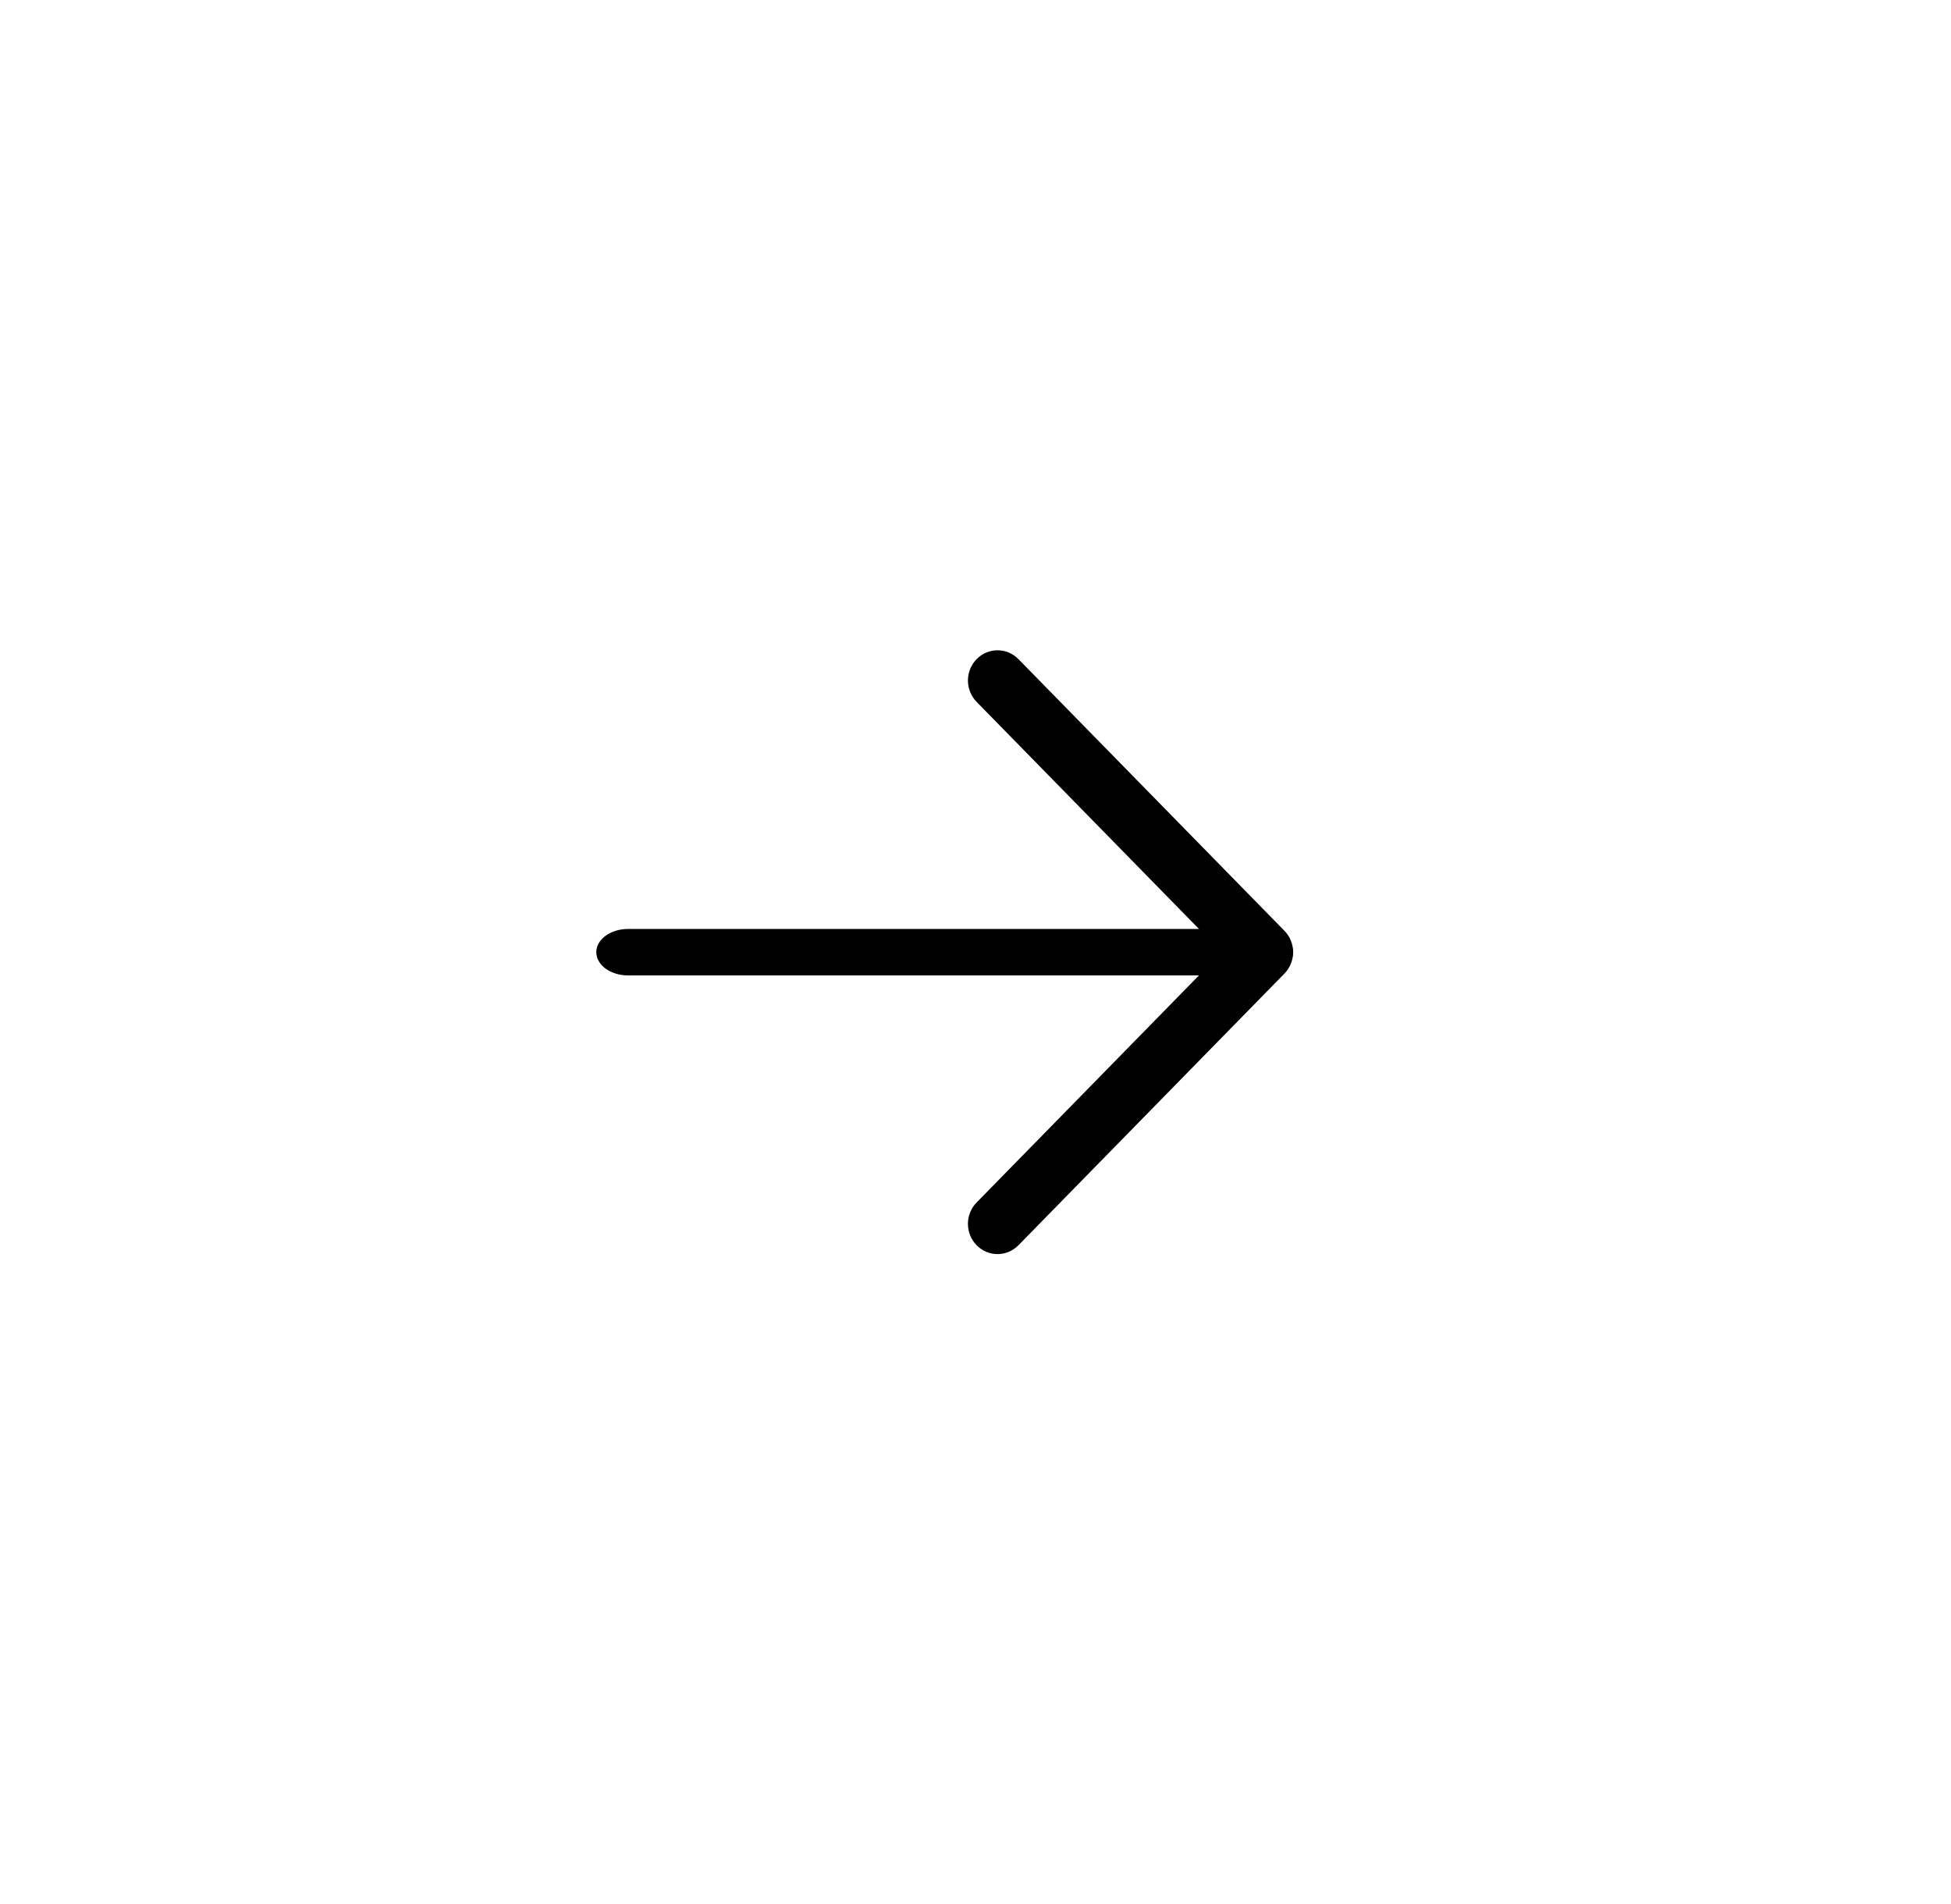 <svg width="42" height="41" viewBox="0 0 42 41" fill="none" xmlns="http://www.w3.org/2000/svg">
<path d="M27.156 20H13.519C13.338 20 13.165 20.053 13.037 20.146C12.909 20.24 12.837 20.367 12.837 20.5C12.837 20.633 12.909 20.76 13.037 20.854C13.165 20.947 13.338 21 13.519 21H27.156C27.336 21 27.51 20.947 27.638 20.854C27.766 20.76 27.837 20.633 27.837 20.5C27.837 20.367 27.766 20.24 27.638 20.146C27.51 20.053 27.336 20 27.156 20Z" fill="black"/>
<path d="M26.3 20.5L21.024 25.889C20.904 26.011 20.837 26.177 20.837 26.349C20.837 26.522 20.904 26.687 21.024 26.809C21.143 26.931 21.305 27 21.474 27C21.643 27 21.805 26.931 21.925 26.809L27.651 20.96C27.71 20.9 27.757 20.828 27.789 20.749C27.821 20.67 27.837 20.585 27.837 20.5C27.837 20.415 27.821 20.33 27.789 20.251C27.757 20.172 27.71 20.1 27.651 20.04L21.925 14.191C21.805 14.069 21.643 14 21.474 14C21.305 14 21.143 14.069 21.024 14.191C20.904 14.313 20.837 14.478 20.837 14.651C20.837 14.823 20.904 14.989 21.024 15.111L26.3 20.5Z" fill="black"/>
</svg>
